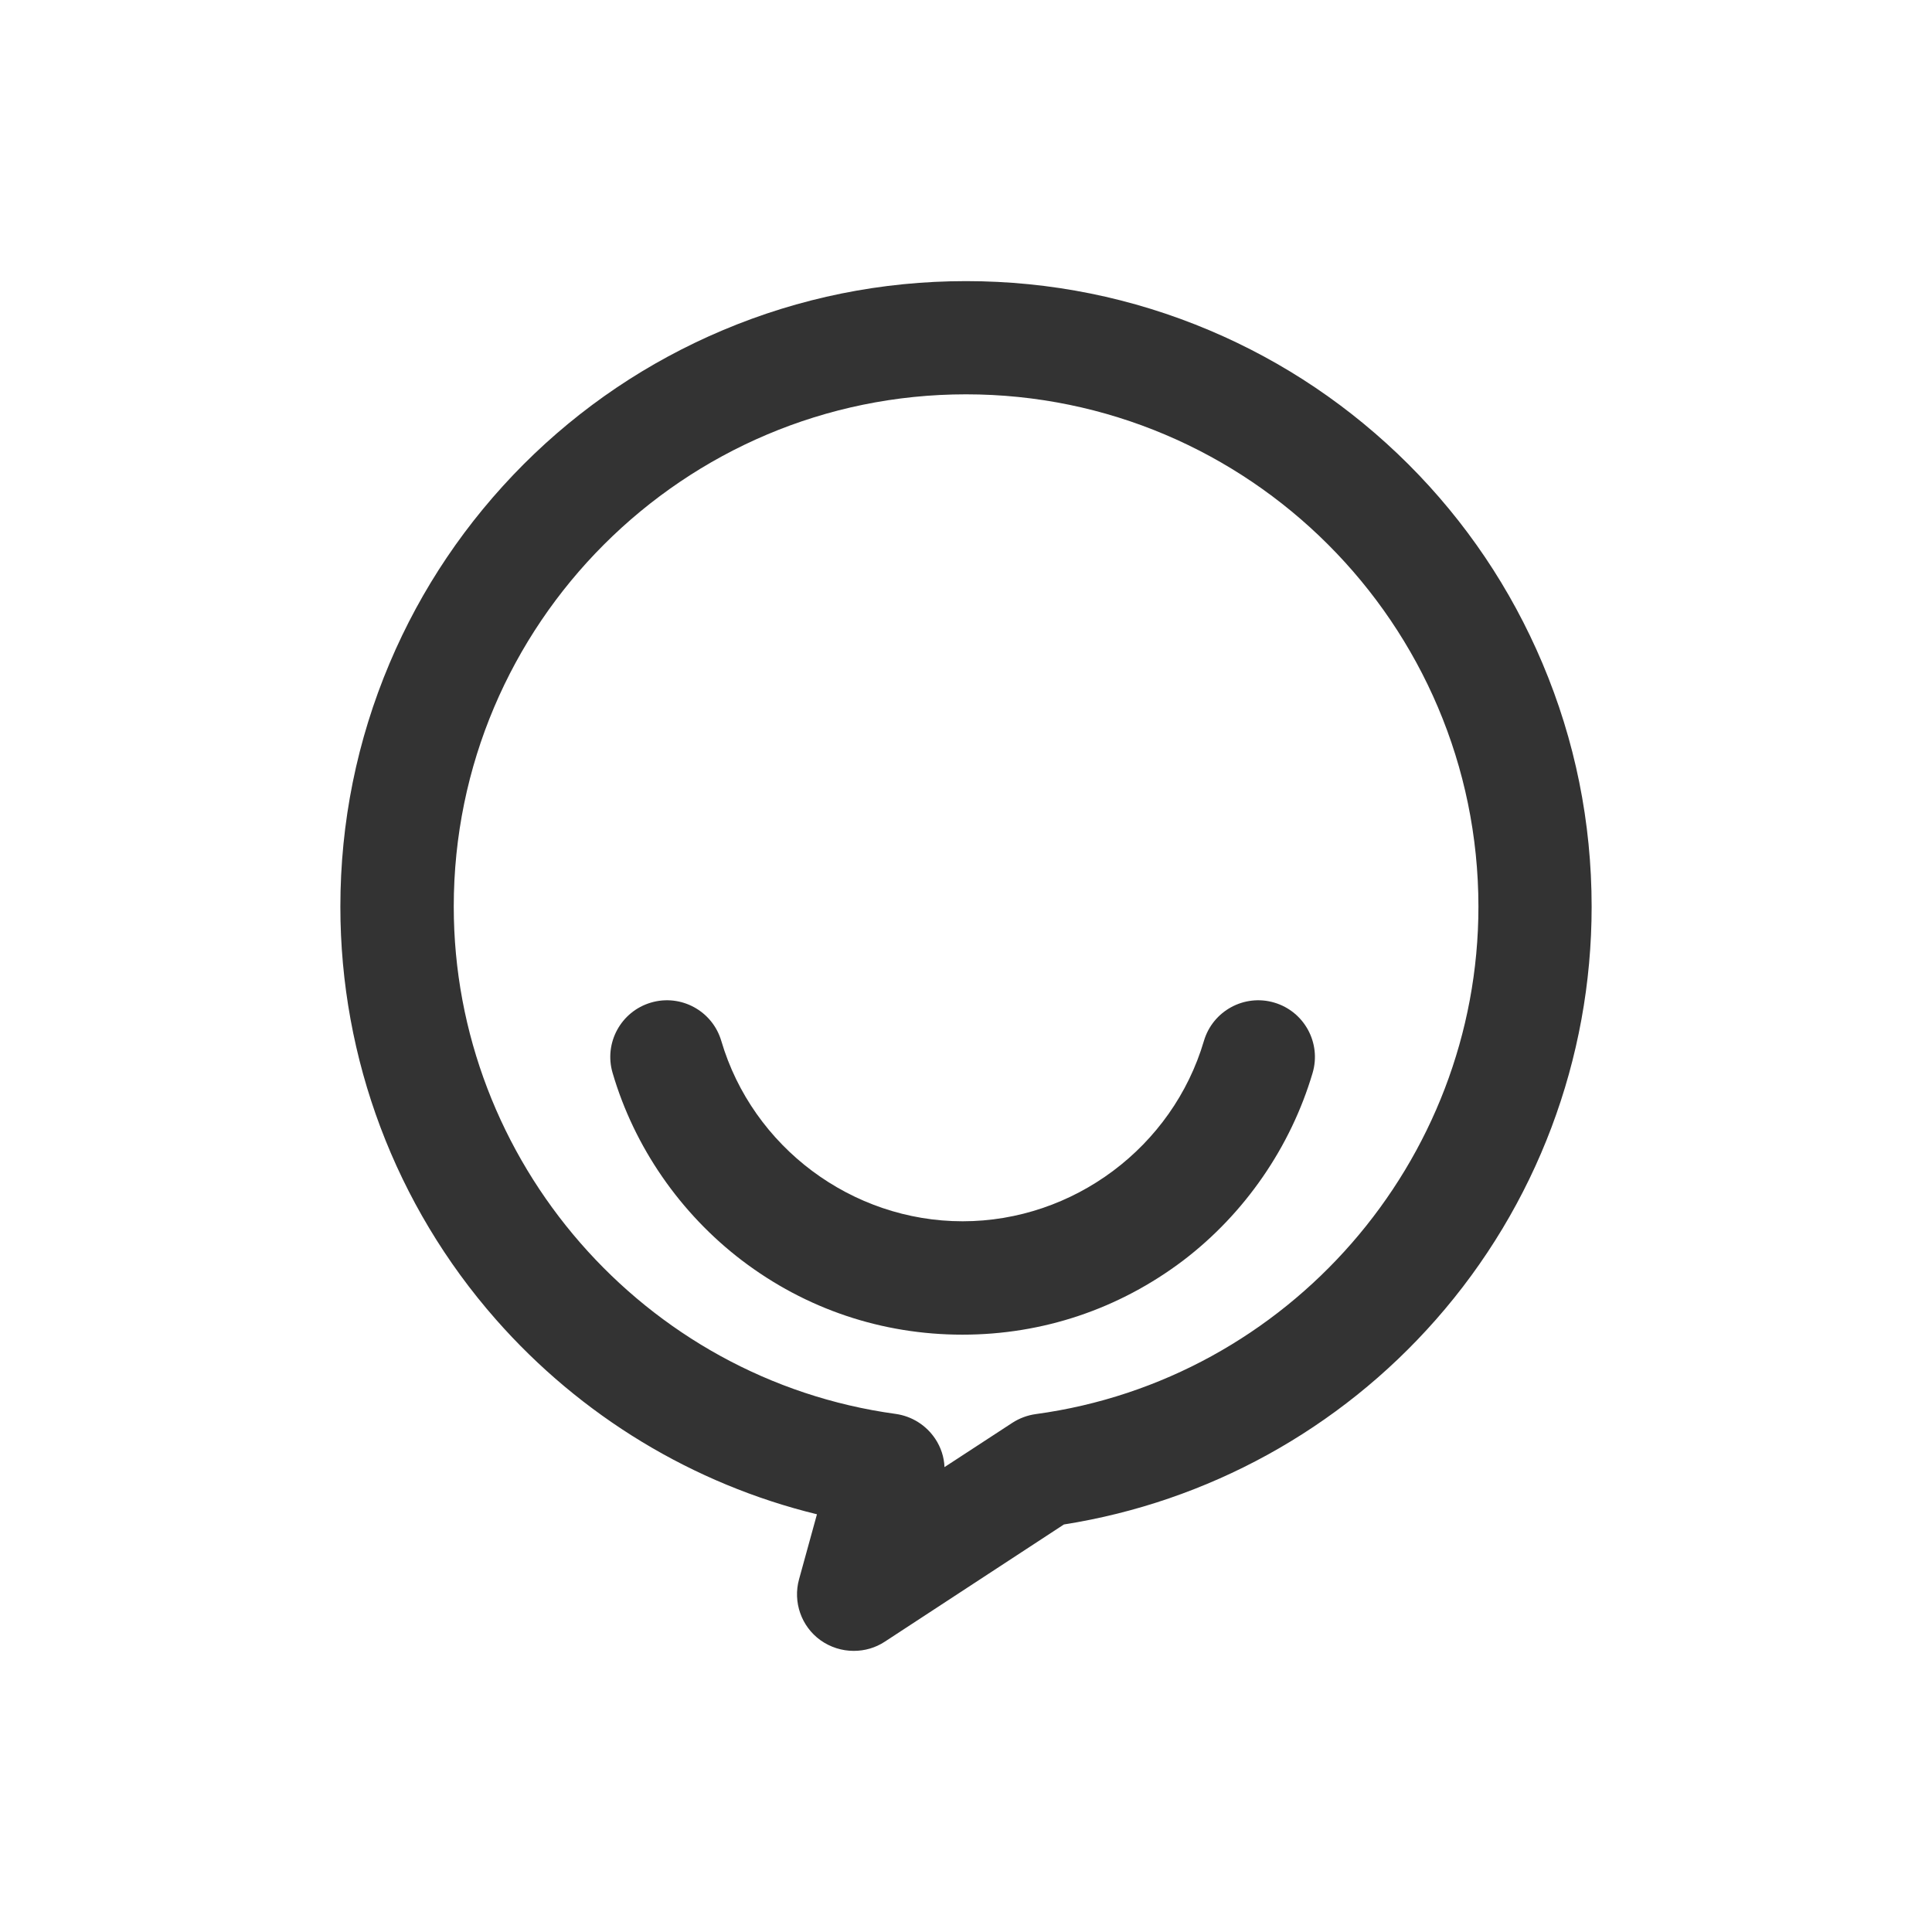 <?xml version="1.0" standalone="no"?><!DOCTYPE svg PUBLIC "-//W3C//DTD SVG 1.1//EN" "http://www.w3.org/Graphics/SVG/1.1/DTD/svg11.dtd"><svg class="icon" width="200px" height="200.00px" viewBox="0 0 1024 1024" version="1.1" xmlns="http://www.w3.org/2000/svg"><path fill="#333333" d="M452.5 875c-6.2 0-12.4-1.9-17.7-5.7-10.1-7.3-14.6-20.2-11.3-32.2l9.5-34.5c-65.6-16-125.1-52-170.2-103.3-53.2-60.5-82.4-138.1-82.4-218.7 0-44.7 8.8-88.2 26.1-129.1 16.7-39.5 40.6-74.9 71-105.4 30.4-30.4 65.9-54.3 105.4-71C423.8 157.8 467.3 149 512 149s88.2 8.8 129.1 26.1c39.5 16.7 74.9 40.6 105.4 71 30.4 30.4 54.3 65.9 71 105.4 17.3 40.9 26.1 84.3 26.1 129.1 0 80.7-29.3 158.4-82.6 218.9C709.8 757.7 640 796 563.9 808L469 870.1c-5 3.3-10.7 4.9-16.5 4.9zM512 209c-149.7 0-271.5 121.8-271.5 271.5 0 135 100.7 250.6 234.2 268.9 8.6 1.2 16.2 6 21 13.2 3 4.5 4.7 9.7 4.9 15l36-23.5c3.7-2.4 8-4 12.4-4.6 133.8-18.2 234.6-133.8 234.6-269C783.5 330.8 661.7 209 512 209zM510.1 707.4c-42.6 0-83-13.6-116.8-39.3-32.7-24.9-57.1-60.1-68.6-99.4-4.7-15.9 4.4-32.6 20.3-37.3 15.9-4.7 32.6 4.4 37.3 20.3 16.6 56.3 69.2 95.6 127.9 95.6s111.3-39.3 127.9-95.6c4.7-15.9 21.4-25 37.3-20.3 15.9 4.7 25 21.4 20.3 37.3-11.6 39.2-35.9 74.5-68.6 99.4-34 25.7-74.4 39.3-117 39.3z" /></svg>